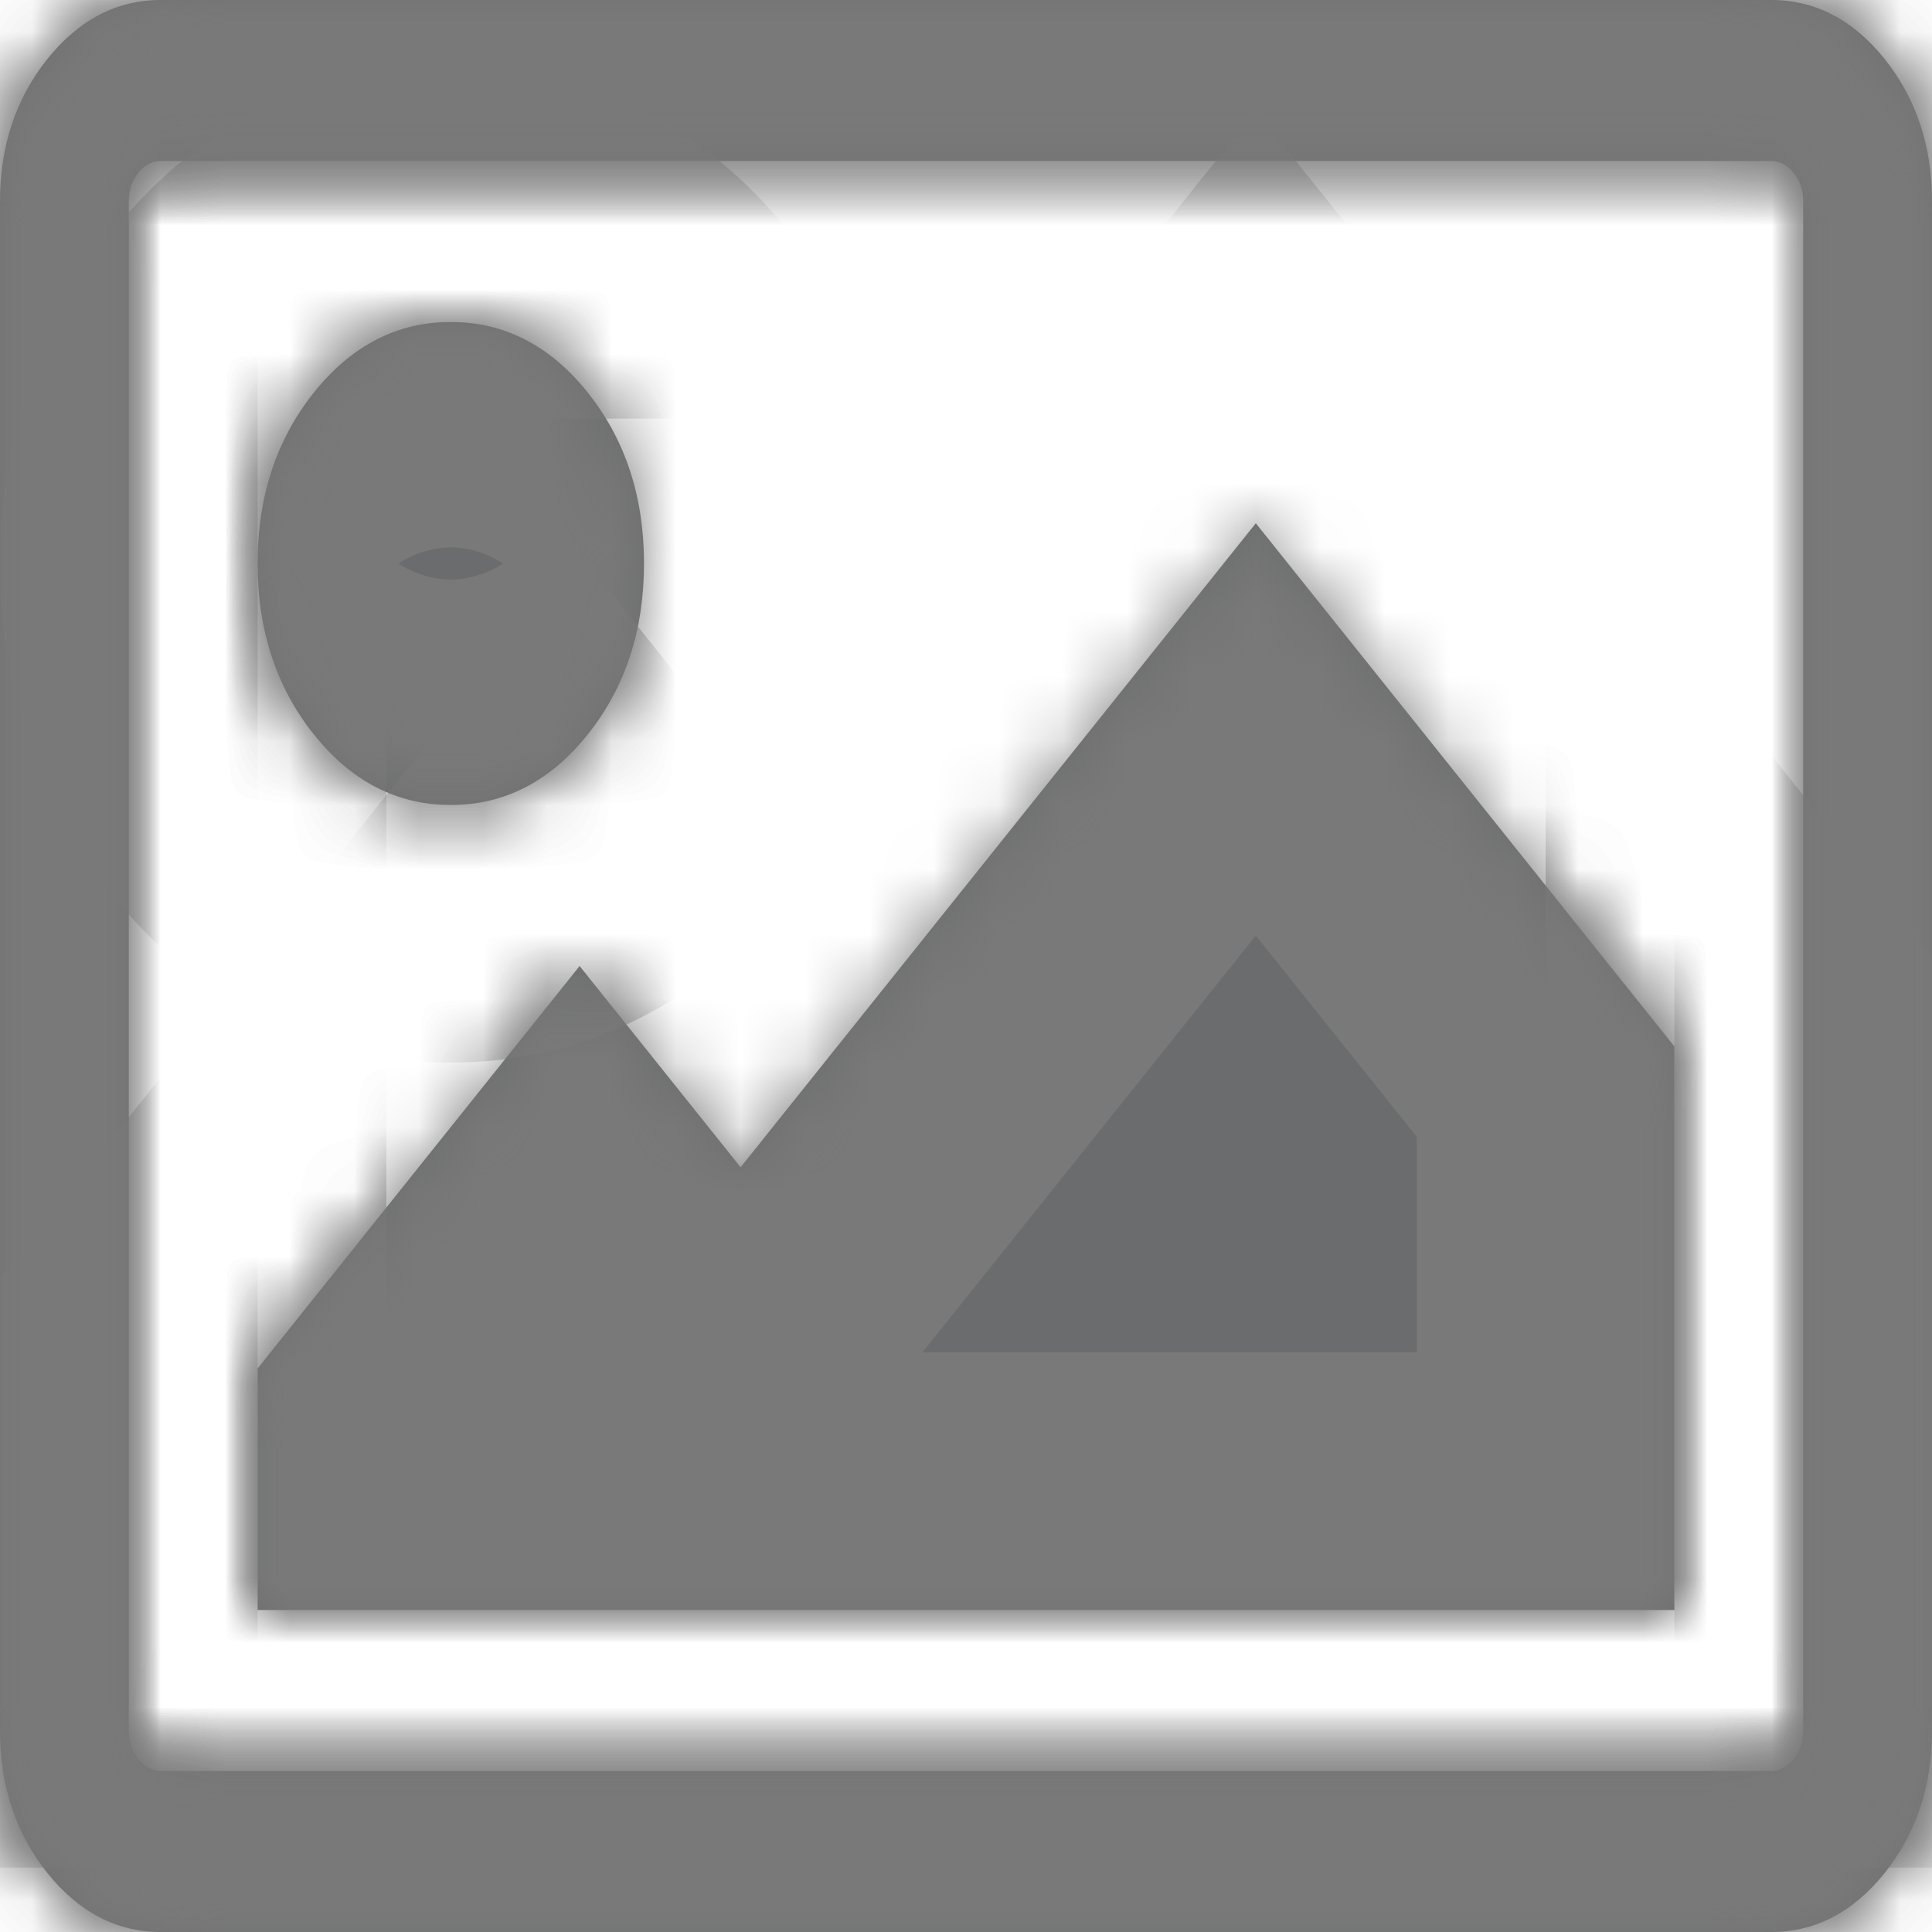 ﻿<?xml version="1.0" encoding="utf-8"?>
<svg version="1.1" xmlns:xlink="http://www.w3.org/1999/xlink" width="30px" height="30px" xmlns="http://www.w3.org/2000/svg">
  <defs>
    <mask fill="white" id="clip313">
      <path d="M 9.125 6.094  C 9.708 6.823  10 7.708  10 8.75  C 10 9.792  9.708 10.677  9.125 11.406  C 8.542 12.135  7.833 12.5  7 12.5  C 6.167 12.5  5.458 12.135  4.875 11.406  C 4.292 10.677  4 9.792  4 8.75  C 4 7.708  4.292 6.823  4.875 6.094  C 5.458 5.365  6.167 5  7 5  C 7.833 5  8.542 5.365  9.125 6.094  Z M 19.5 8.125  L 26 16.25  L 26 25  L 4 25  L 4 21.25  L 9 15  L 11.5 18.125  L 19.5 8.125  Z M 27.852 2.686  C 27.753 2.562  27.635 2.5  27.5 2.5  L 2.5 2.5  C 2.365 2.5  2.247 2.562  2.148 2.686  C 2.049 2.809  2 2.956  2 3.125  L 2 26.875  C 2 27.044  2.049 27.191  2.148 27.314  C 2.247 27.438  2.365 27.5  2.5 27.5  L 27.5 27.5  C 27.635 27.5  27.753 27.438  27.852 27.314  C 27.951 27.191  28 27.044  28 26.875  L 28 3.125  C 28 2.956  27.951 2.809  27.852 2.686  Z M 29.266 0.918  C 29.755 1.53  30 2.266  30 3.125  L 30 26.875  C 30 27.734  29.755 28.47  29.266 29.082  C 28.776 29.694  28.188 30  27.5 30  L 2.5 30  C 1.812 30  1.224 29.694  0.734 29.082  C 0.245 28.47  0 27.734  0 26.875  L 0 3.125  C 0 2.266  0.245 1.53  0.734 0.918  C 1.224 0.306  1.812 0  2.5 0  L 27.5 0  C 28.188 0  28.776 0.306  29.266 0.918  Z " fill-rule="evenodd" />
    </mask>
  </defs>
  <g transform="matrix(1 0 0 1 -42 -166 )">
    <path d="M 9.125 6.094  C 9.708 6.823  10 7.708  10 8.75  C 10 9.792  9.708 10.677  9.125 11.406  C 8.542 12.135  7.833 12.5  7 12.5  C 6.167 12.5  5.458 12.135  4.875 11.406  C 4.292 10.677  4 9.792  4 8.75  C 4 7.708  4.292 6.823  4.875 6.094  C 5.458 5.365  6.167 5  7 5  C 7.833 5  8.542 5.365  9.125 6.094  Z M 19.5 8.125  L 26 16.25  L 26 25  L 4 25  L 4 21.25  L 9 15  L 11.5 18.125  L 19.5 8.125  Z M 27.852 2.686  C 27.753 2.562  27.635 2.5  27.5 2.5  L 2.5 2.5  C 2.365 2.5  2.247 2.562  2.148 2.686  C 2.049 2.809  2 2.956  2 3.125  L 2 26.875  C 2 27.044  2.049 27.191  2.148 27.314  C 2.247 27.438  2.365 27.5  2.5 27.5  L 27.5 27.5  C 27.635 27.5  27.753 27.438  27.852 27.314  C 27.951 27.191  28 27.044  28 26.875  L 28 3.125  C 28 2.956  27.951 2.809  27.852 2.686  Z M 29.266 0.918  C 29.755 1.53  30 2.266  30 3.125  L 30 26.875  C 30 27.734  29.755 28.47  29.266 29.082  C 28.776 29.694  28.188 30  27.5 30  L 2.5 30  C 1.812 30  1.224 29.694  0.734 29.082  C 0.245 28.47  0 27.734  0 26.875  L 0 3.125  C 0 2.266  0.245 1.53  0.734 0.918  C 1.224 0.306  1.812 0  2.5 0  L 27.5 0  C 28.188 0  28.776 0.306  29.266 0.918  Z " fill-rule="nonzero" fill="#6b6c6d" stroke="none" transform="matrix(1 0 0 1 42 166 )" />
    <path d="M 9.125 6.094  C 9.708 6.823  10 7.708  10 8.75  C 10 9.792  9.708 10.677  9.125 11.406  C 8.542 12.135  7.833 12.5  7 12.5  C 6.167 12.5  5.458 12.135  4.875 11.406  C 4.292 10.677  4 9.792  4 8.75  C 4 7.708  4.292 6.823  4.875 6.094  C 5.458 5.365  6.167 5  7 5  C 7.833 5  8.542 5.365  9.125 6.094  Z " stroke-width="8" stroke="#797979" fill="none" transform="matrix(1 0 0 1 42 166 )" mask="url(#clip313)" />
    <path d="M 19.5 8.125  L 26 16.25  L 26 25  L 4 25  L 4 21.25  L 9 15  L 11.5 18.125  L 19.5 8.125  Z " stroke-width="8" stroke="#797979" fill="none" transform="matrix(1 0 0 1 42 166 )" mask="url(#clip313)" />
    <path d="M 27.852 2.686  C 27.753 2.562  27.635 2.5  27.5 2.5  L 2.5 2.5  C 2.365 2.5  2.247 2.562  2.148 2.686  C 2.049 2.809  2 2.956  2 3.125  L 2 26.875  C 2 27.044  2.049 27.191  2.148 27.314  C 2.247 27.438  2.365 27.5  2.5 27.5  L 27.5 27.5  C 27.635 27.5  27.753 27.438  27.852 27.314  C 27.951 27.191  28 27.044  28 26.875  L 28 3.125  C 28 2.956  27.951 2.809  27.852 2.686  Z " stroke-width="8" stroke="#797979" fill="none" transform="matrix(1 0 0 1 42 166 )" mask="url(#clip313)" />
    <path d="M 29.266 0.918  C 29.755 1.53  30 2.266  30 3.125  L 30 26.875  C 30 27.734  29.755 28.47  29.266 29.082  C 28.776 29.694  28.188 30  27.5 30  L 2.5 30  C 1.812 30  1.224 29.694  0.734 29.082  C 0.245 28.47  0 27.734  0 26.875  L 0 3.125  C 0 2.266  0.245 1.53  0.734 0.918  C 1.224 0.306  1.812 0  2.5 0  L 27.5 0  C 28.188 0  28.776 0.306  29.266 0.918  Z " stroke-width="8" stroke="#797979" fill="none" transform="matrix(1 0 0 1 42 166 )" mask="url(#clip313)" />
  </g>
</svg>